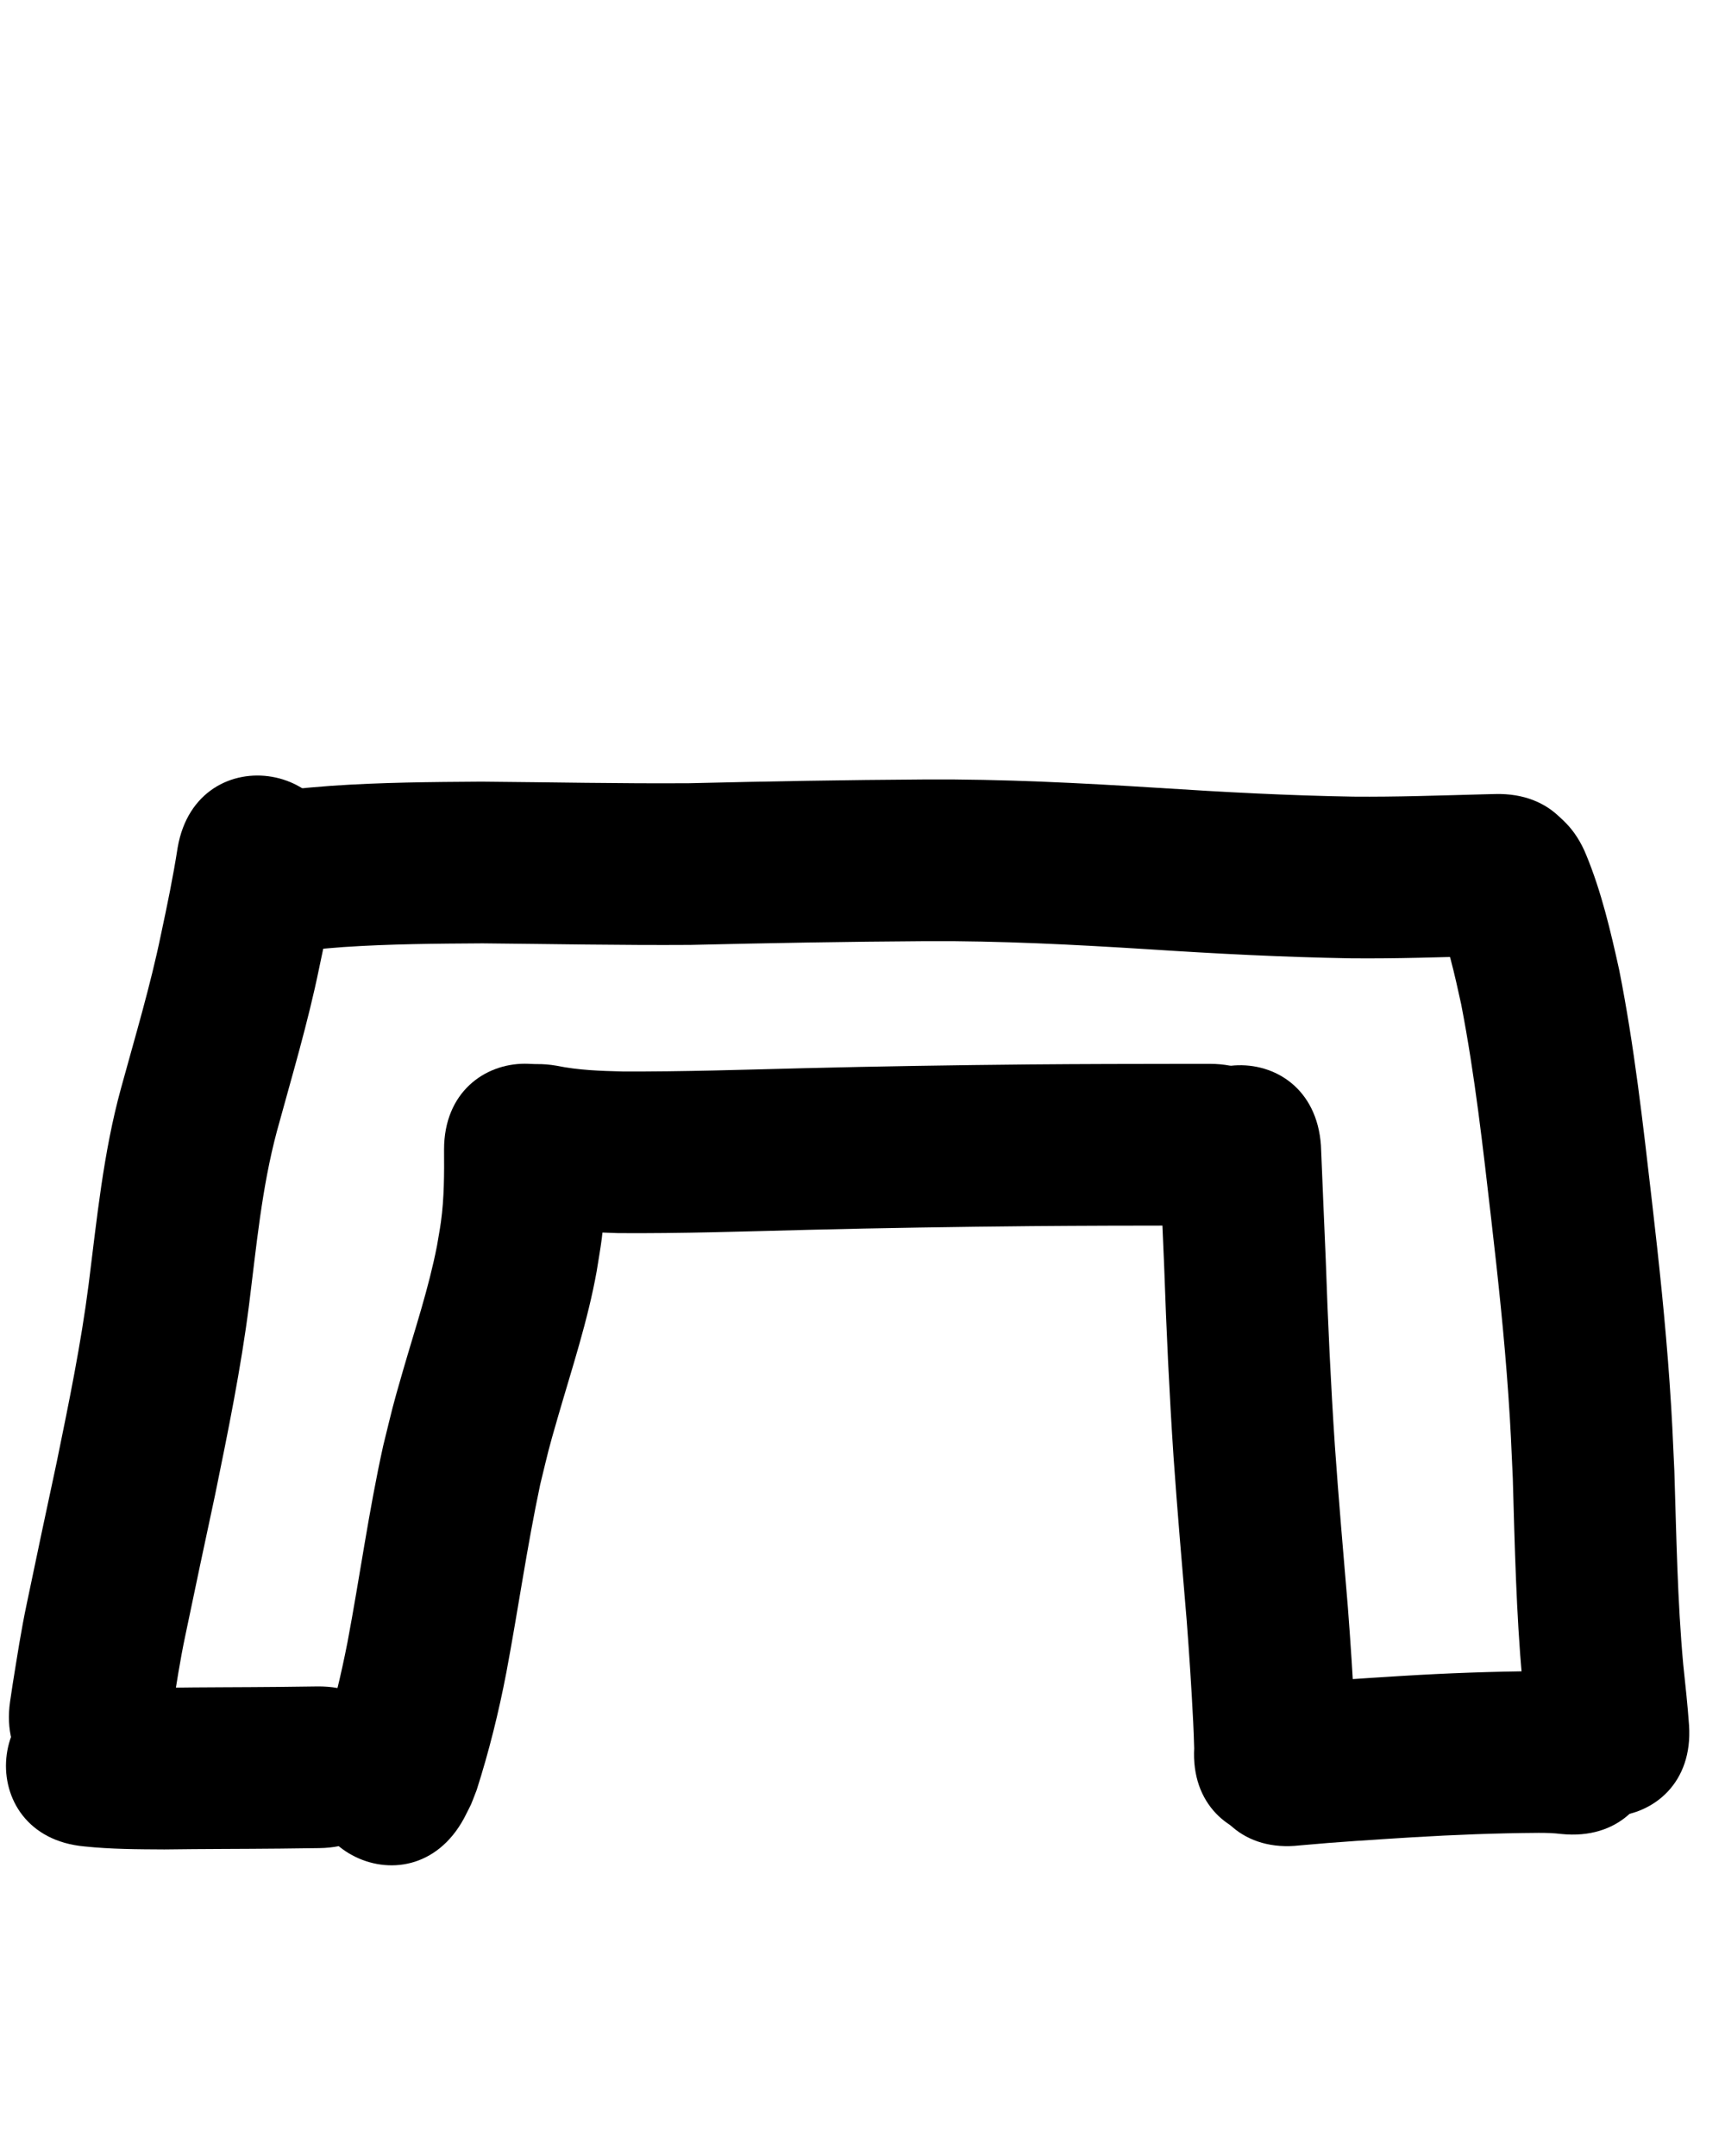 <?xml version="1.0" ?>
<svg xmlns="http://www.w3.org/2000/svg" width="800" height="1000">
<path d="m 82.404,393.045 c -2.086,13.47 -4.849,26.818 -7.701,40.143 -4.975,24.206 -12.111,47.871 -18.616,71.688 -8.157,29.727 -11.148,60.455 -14.991,90.937 -3.554,27.654 -9.185,54.973 -14.772,82.27 -4.659,21.794 -9.322,43.588 -13.841,65.412 -2.66,12.483 -4.568,25.103 -6.606,37.697 -0.855,5.51 -0.455,2.828 -1.205,8.046 -7.516,52.498 66.726,63.127 74.243,10.63 v 0 c 0.598,-4.201 0.268,-1.966 1.001,-6.703 1.861,-11.513 3.582,-23.053 6.01,-34.465 4.529,-21.88 9.21,-43.728 13.875,-65.58 5.969,-29.17 11.935,-58.373 15.706,-87.928 3.4,-26.981 5.867,-54.215 12.932,-80.564 6.867,-25.166 14.37,-50.179 19.606,-75.759 3.044,-14.256 6.003,-28.537 8.245,-42.946 9.106,-52.245 -64.78,-65.124 -73.886,-12.878 z"/>
<path d="m 132.105,441.885 c 9.042,-1.176 18.143,-1.902 27.235,-2.625 21.431,-1.438 42.938,-1.58 64.411,-1.71 32.128,0.29 64.242,0.931 96.372,0.723 36.444,-0.857 72.886,-1.524 109.339,-1.739 34.422,-0.213 68.801,1.608 103.142,3.759 31.238,2.046 62.495,3.66 93.797,4.199 21.047,0.214 42.086,-0.528 63.122,-1.083 1.932,-0.048 3.863,-0.095 5.795,-0.143 53.017,-1.305 51.171,-76.282 -1.845,-74.977 v 0 c -1.977,0.049 -3.953,0.097 -5.93,0.146 -19.954,0.527 -39.91,1.24 -59.874,1.068 -30.162,-0.5 -60.279,-2.108 -90.38,-4.063 -36.048,-2.254 -72.138,-4.134 -108.271,-3.905 -36.469,0.217 -72.928,0.866 -109.387,1.74 -32.121,0.215 -64.226,-0.473 -96.344,-0.723 -23.305,0.148 -46.646,0.321 -69.902,1.946 -12.265,0.979 -24.556,1.914 -36.696,3.99 -51.9,10.902 -36.483,84.3 15.418,73.398 z"/>
<path d="m 666.102,424.645 c 5.414,13.241 8.499,27.248 11.547,41.175 6.396,32.998 10.095,66.45 13.947,99.819 3.135,27.134 6.057,54.299 7.937,81.552 1.133,16.439 1.308,22.246 2.057,38.577 0.88,31.047 1.576,62 4.338,92.949 0.805,8.842 2.016,17.644 2.56,26.508 3.486,52.918 78.324,47.988 74.838,-4.931 v 0 c -0.65,-9.46 -1.721,-18.875 -2.7,-28.306 -2.715,-29.826 -3.162,-59.755 -4.116,-89.676 -0.805,-17.389 -0.985,-23.389 -2.202,-40.915 -1.957,-28.193 -4.962,-56.296 -8.208,-84.365 -4.148,-35.897 -8.159,-71.882 -15.209,-107.351 -3.973,-17.935 -8.167,-35.905 -15.176,-52.946 -19.734,-49.225 -89.348,-21.316 -69.614,27.908 z"/>
<path d="m 602.859,855.934 c 17.321,-1.606 34.682,-2.663 52.041,-3.747 19.541,-1.179 39.112,-1.935 58.689,-2.065 3.522,-0.01 7.04,0.09 10.535,0.53 52.766,5.319 60.288,-69.303 7.522,-74.622 v 0 c -6.186,-0.573 -12.379,-1.013 -18.6,-0.906 -20.956,0.163 -41.907,0.928 -62.825,2.209 -18.661,1.166 -37.326,2.303 -55.94,4.094 -52.685,6.065 -44.107,80.573 8.578,74.508 z"/>
<path d="m 245.336,568.211 c 13.61,2.724 27.496,3.324 41.33,3.738 29.249,0.208 58.488,-0.774 87.724,-1.514 34.587,-0.86 69.179,-1.401 103.775,-1.73 23.93,-0.203 47.861,-0.251 71.791,-0.267 7.906,-10e-4 4.194,-0.002 11.134,4.9e-4 53.033,0.016 53.055,-74.984 0.022,-75 v 0 c -6.987,-0.002 -3.251,-0.002 -11.208,-4.7e-4 -24.151,0.017 -48.302,0.065 -72.453,0.27 -34.991,0.333 -69.978,0.881 -104.96,1.751 -27.91,0.707 -55.822,1.633 -83.745,1.519 -10.236,-0.255 -20.526,-0.591 -30.588,-2.662 -52.252,-9.067 -65.075,64.829 -12.823,73.896 z"/>
<path d="m 537.79,536.442 c 0.599,16.95 1.414,33.891 2.111,50.838 1.013,29.495 2.388,58.97 4.349,88.417 1.762,25.311 3.979,50.587 6.097,75.87 1.188,15.664 2.227,31.339 3.01,47.029 0.187,4.135 0.369,8.27 0.464,12.408 0.01,0.434 0.01,1.735 0.024,1.302 0.019,-0.582 -0.007,-1.165 -0.01,-1.747 -3.016,52.947 71.863,57.212 74.879,4.265 v 0 c 0.196,-6.663 -0.129,-13.318 -0.451,-19.975 -0.828,-16.528 -1.917,-33.041 -3.178,-49.541 -2.082,-24.86 -4.264,-49.713 -6.002,-74.6 -1.924,-28.812 -3.251,-57.654 -4.246,-86.513 -0.727,-17.642 -1.536,-35.281 -2.226,-52.923 -3.657,-52.907 -78.478,-47.735 -74.821,5.172 z"/>
<path d="m 205.94,533.157 c 0.077,11.263 0.087,22.536 -1.469,33.718 -0.511,3.675 -1.212,7.321 -1.818,10.981 -3.818,19.582 -10.171,38.529 -15.705,57.659 -5.328,18.419 -4.614,16.328 -9.237,35.064 -6.673,30.197 -10.853,60.859 -16.577,91.238 -3.025,15.326 -6.603,30.572 -11.455,45.431 -0.754,1.501 -0.733,1.688 -0.412,0.386 -25.257,46.632 40.691,82.351 65.948,35.719 v 0 c 4.334,-8.616 2.391,-4.248 5.847,-13.095 5.717,-17.887 10.245,-36.133 13.779,-54.576 5.454,-29.035 9.566,-58.311 15.704,-87.213 4.054,-16.594 3.428,-14.772 8.269,-31.501 6.449,-22.286 13.782,-44.385 17.898,-67.272 0.792,-5.086 1.723,-10.153 2.377,-15.259 1.752,-13.7 1.981,-27.491 1.852,-41.28 0,-53.033 -75,-53.033 -75,0 z"/>
<path d="m 39.156,856.416 c 12.314,1.298 24.698,1.324 37.064,1.389 17.946,-0.248 35.894,-0.204 53.841,-0.386 6,-0.07 11.999,-0.148 17.998,-0.222 53.029,-0.653 52.106,-75.647 -0.923,-74.994 v 0 c -5.945,0.073 -11.891,0.15 -17.836,0.22 -17.566,0.179 -35.133,0.128 -52.698,0.383 -10.232,-0.051 -20.483,0.014 -30.671,-1.083 -52.816,-4.791 -59.591,69.903 -6.775,74.693 z"/>
</svg>

